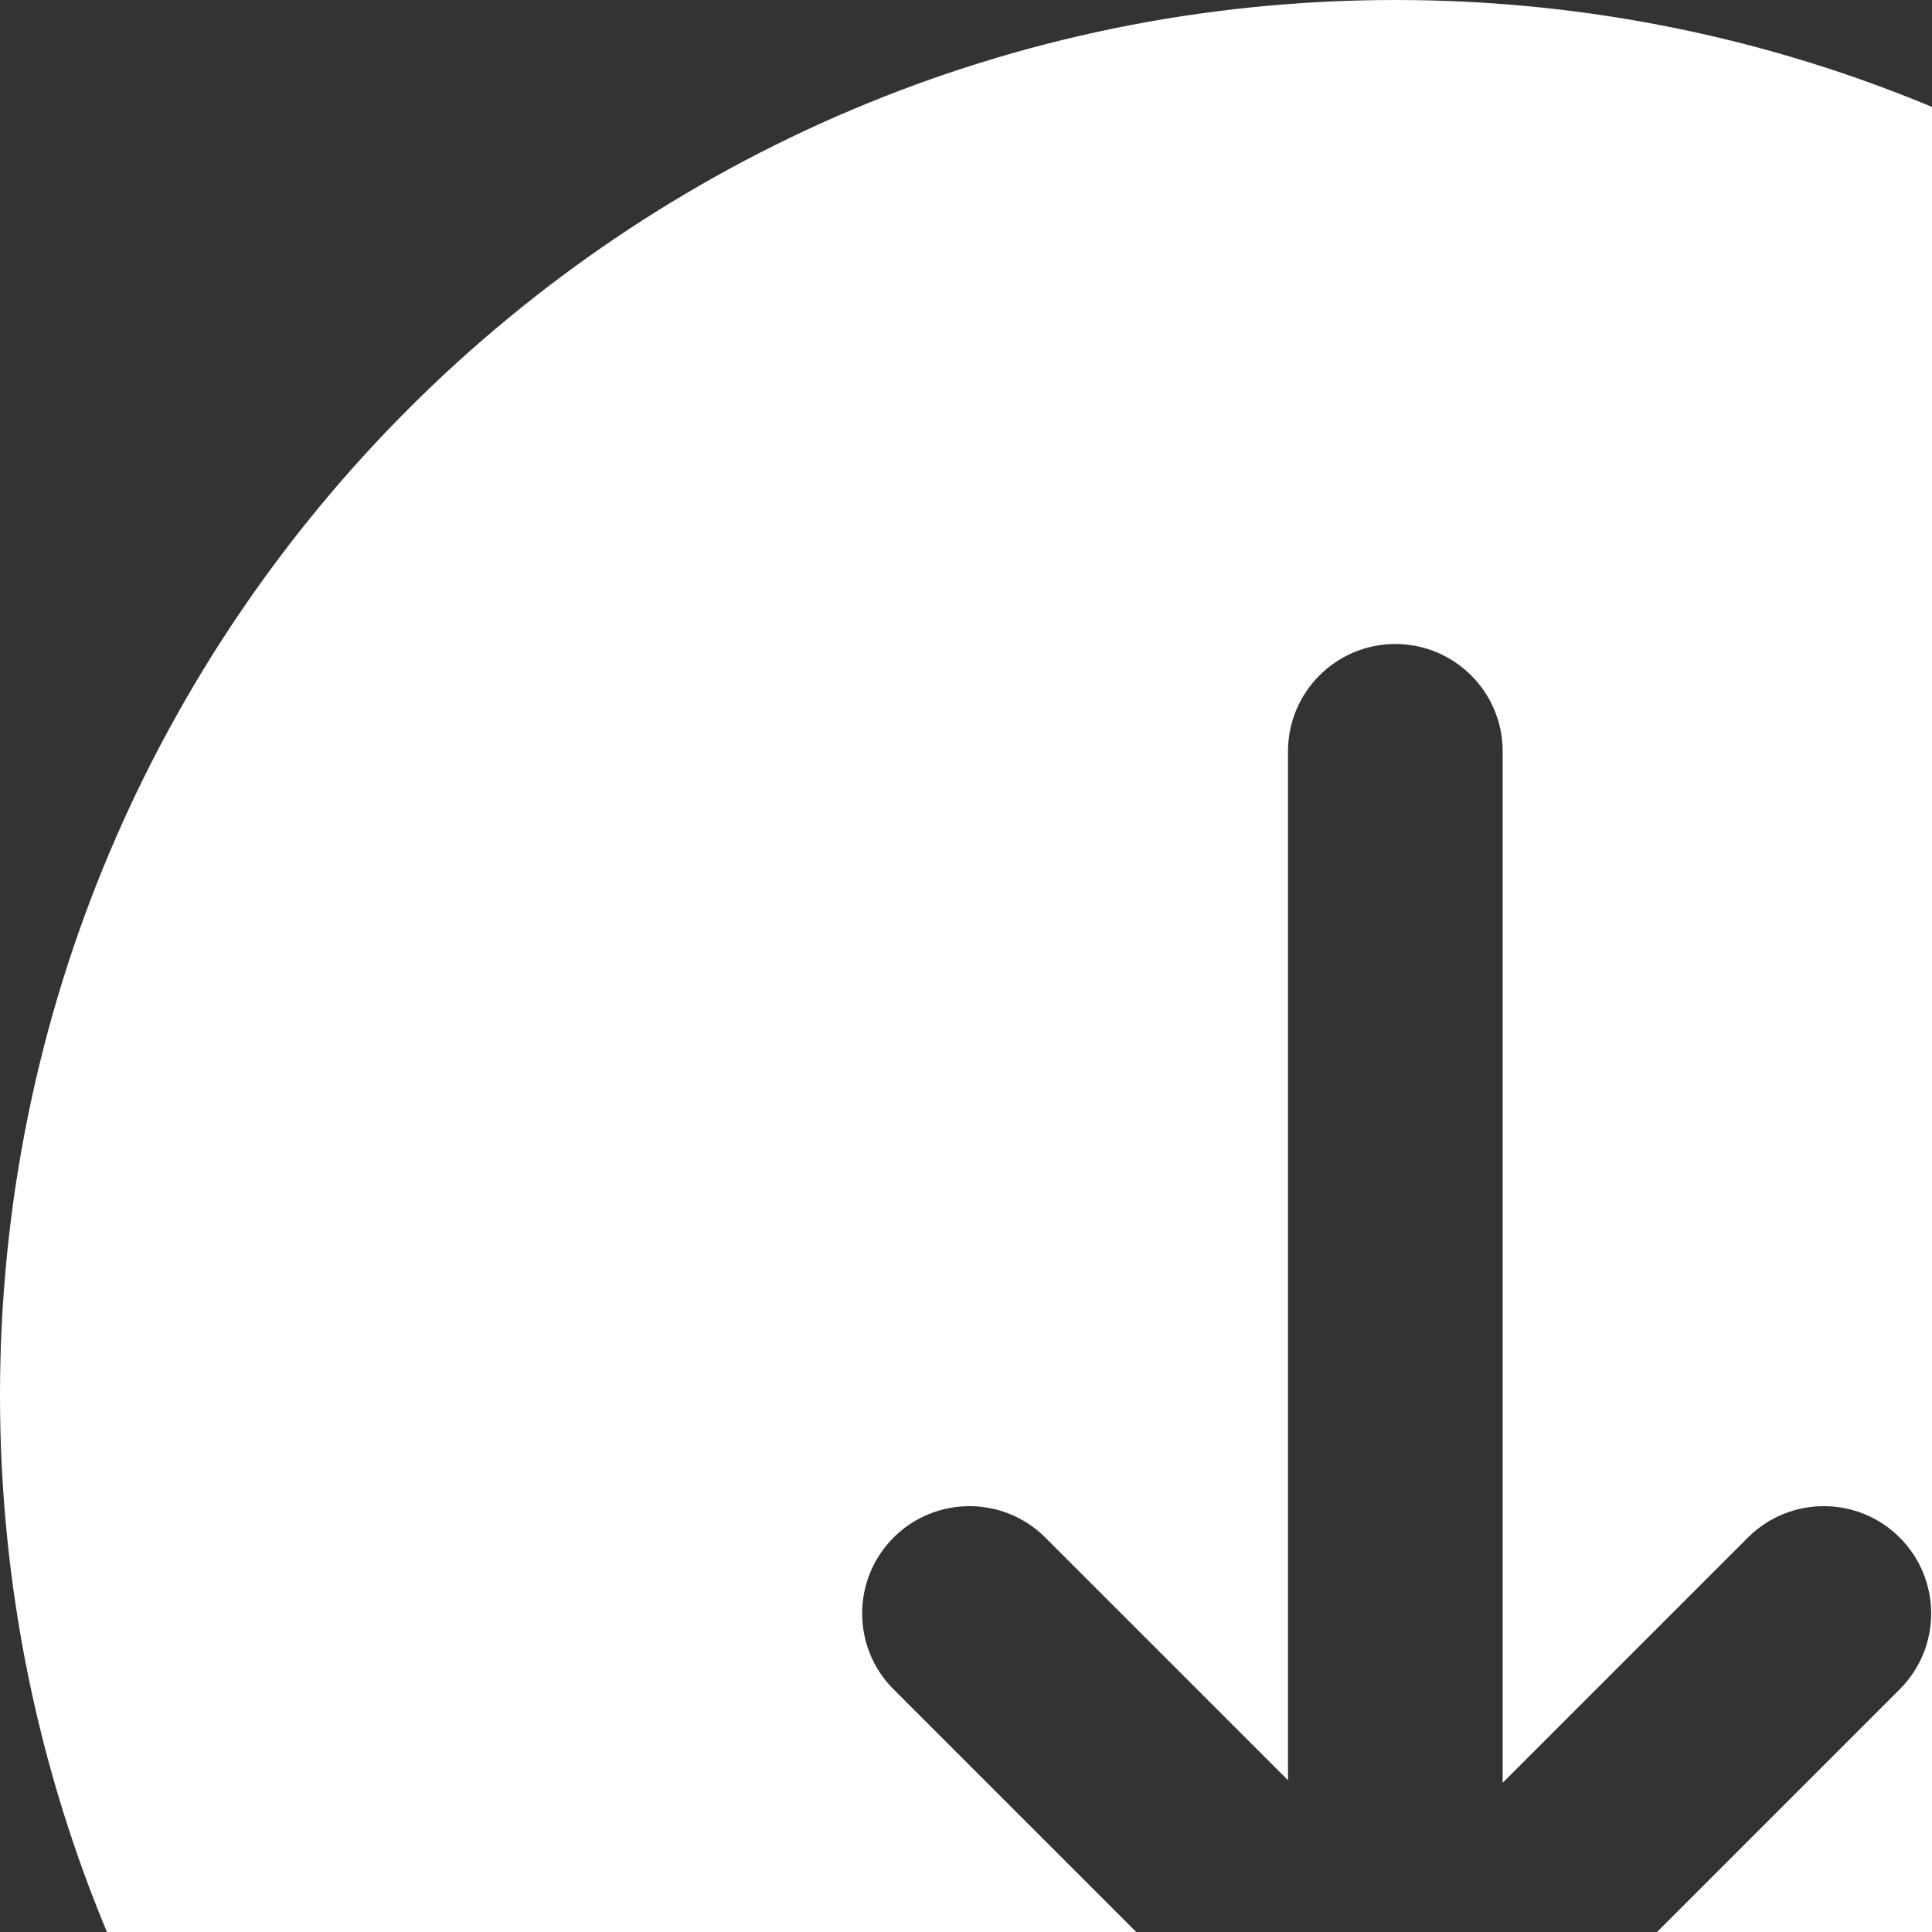 <svg height="18" preserveaspectratio="xMidYMid meet" viewbox="0 0 26 26" width="18">
<rect width="100%" height="100%" fill="#333333" stroke="none"/>
<path d="M 13 0 C 20.18 0 26 5.82 26 13 C 26 20.18 20.18 26 13 26 C 5.82 26 0 20.18 0 13 C 0 5.82 5.82 0 13 0 Z M 12 16.586 L 9.739 14.325 C 9.349 13.935 8.716 13.935 8.325 14.325 C 7.935 14.716 7.935 15.349 8.325 15.739 L 12.285 19.699 C 12.485 19.9 12.75 19.997 13.012 19.992 C 13.275 19.997 13.539 19.9 13.739 19.699 L 17.699 15.739 C 18.09 15.349 18.09 14.716 17.699 14.325 C 17.309 13.935 16.675 13.935 16.285 14.325 L 14 16.61 L 14 7 C 14 6.448 13.552 6 13 6 C 12.448 6 12 6.448 12 7 Z" fill="#FFF"></path>
</svg>